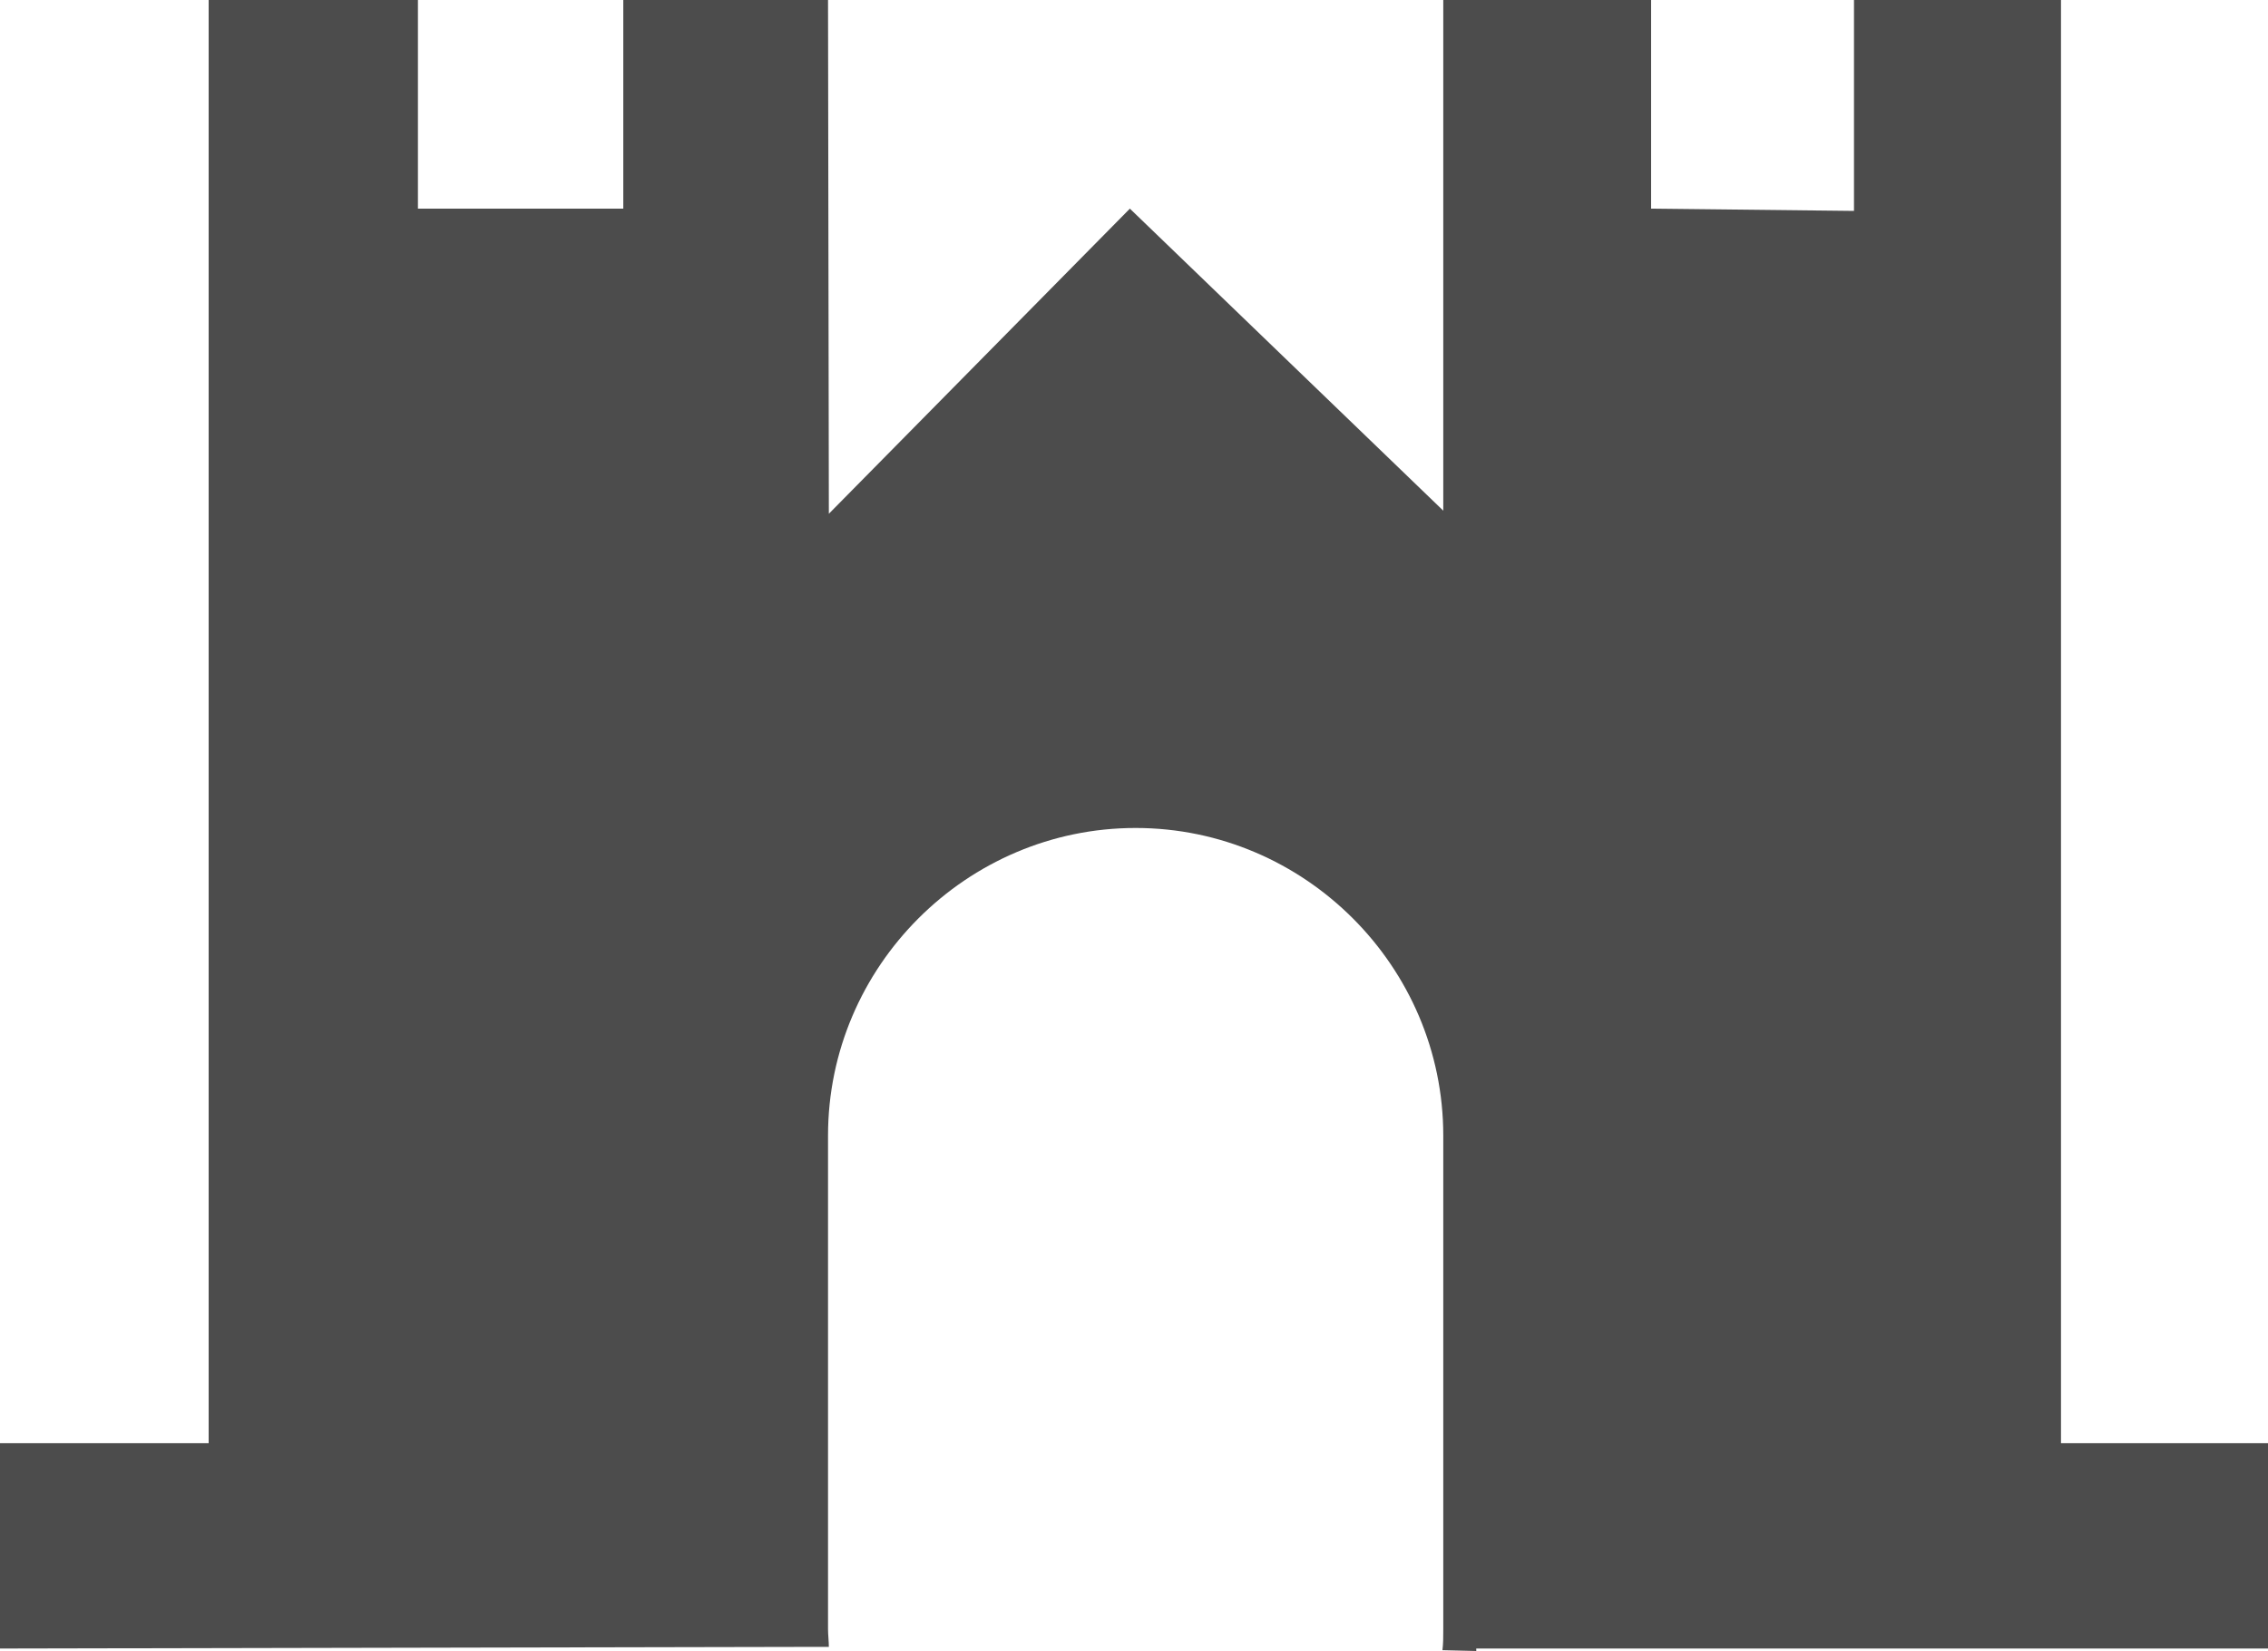 <?xml version="1.0" encoding="UTF-8"?>
<svg xmlns="http://www.w3.org/2000/svg" xmlns:xlink="http://www.w3.org/1999/xlink" width="11" height="8.006" viewBox="0 0 11 8.006">
<path fill-rule="nonzero" fill="rgb(30%,30%,30%)" fill-opacity="1" d="M 11 7 L 9.996 7 L 9.996 0 L 8.992 0 L 8.992 1.023 L 8.008 1.012 L 8.008 0 L 7 0 L 7 2.477 L 5.48 1.012 L 4.02 2.492 L 4.016 0 L 3.023 0 L 3.023 1.012 L 2.027 1.012 L 2.027 0 L 1.012 0 L 1.012 7 L 0 7 L 0 7.996 L 3.953 7.988 L 4.02 7.988 C 4.02 7.961 4.016 7.93 4.016 7.902 L 4.016 5.508 C 4.016 4.688 4.688 4.016 5.508 4.016 C 6.328 4.016 7 4.688 7 5.508 L 7 7.902 C 7 7.938 7 7.973 6.996 8.004 L 7.16 8.008 L 7.16 7.996 L 11 7.996 Z M 11 7 "/>
</svg>
